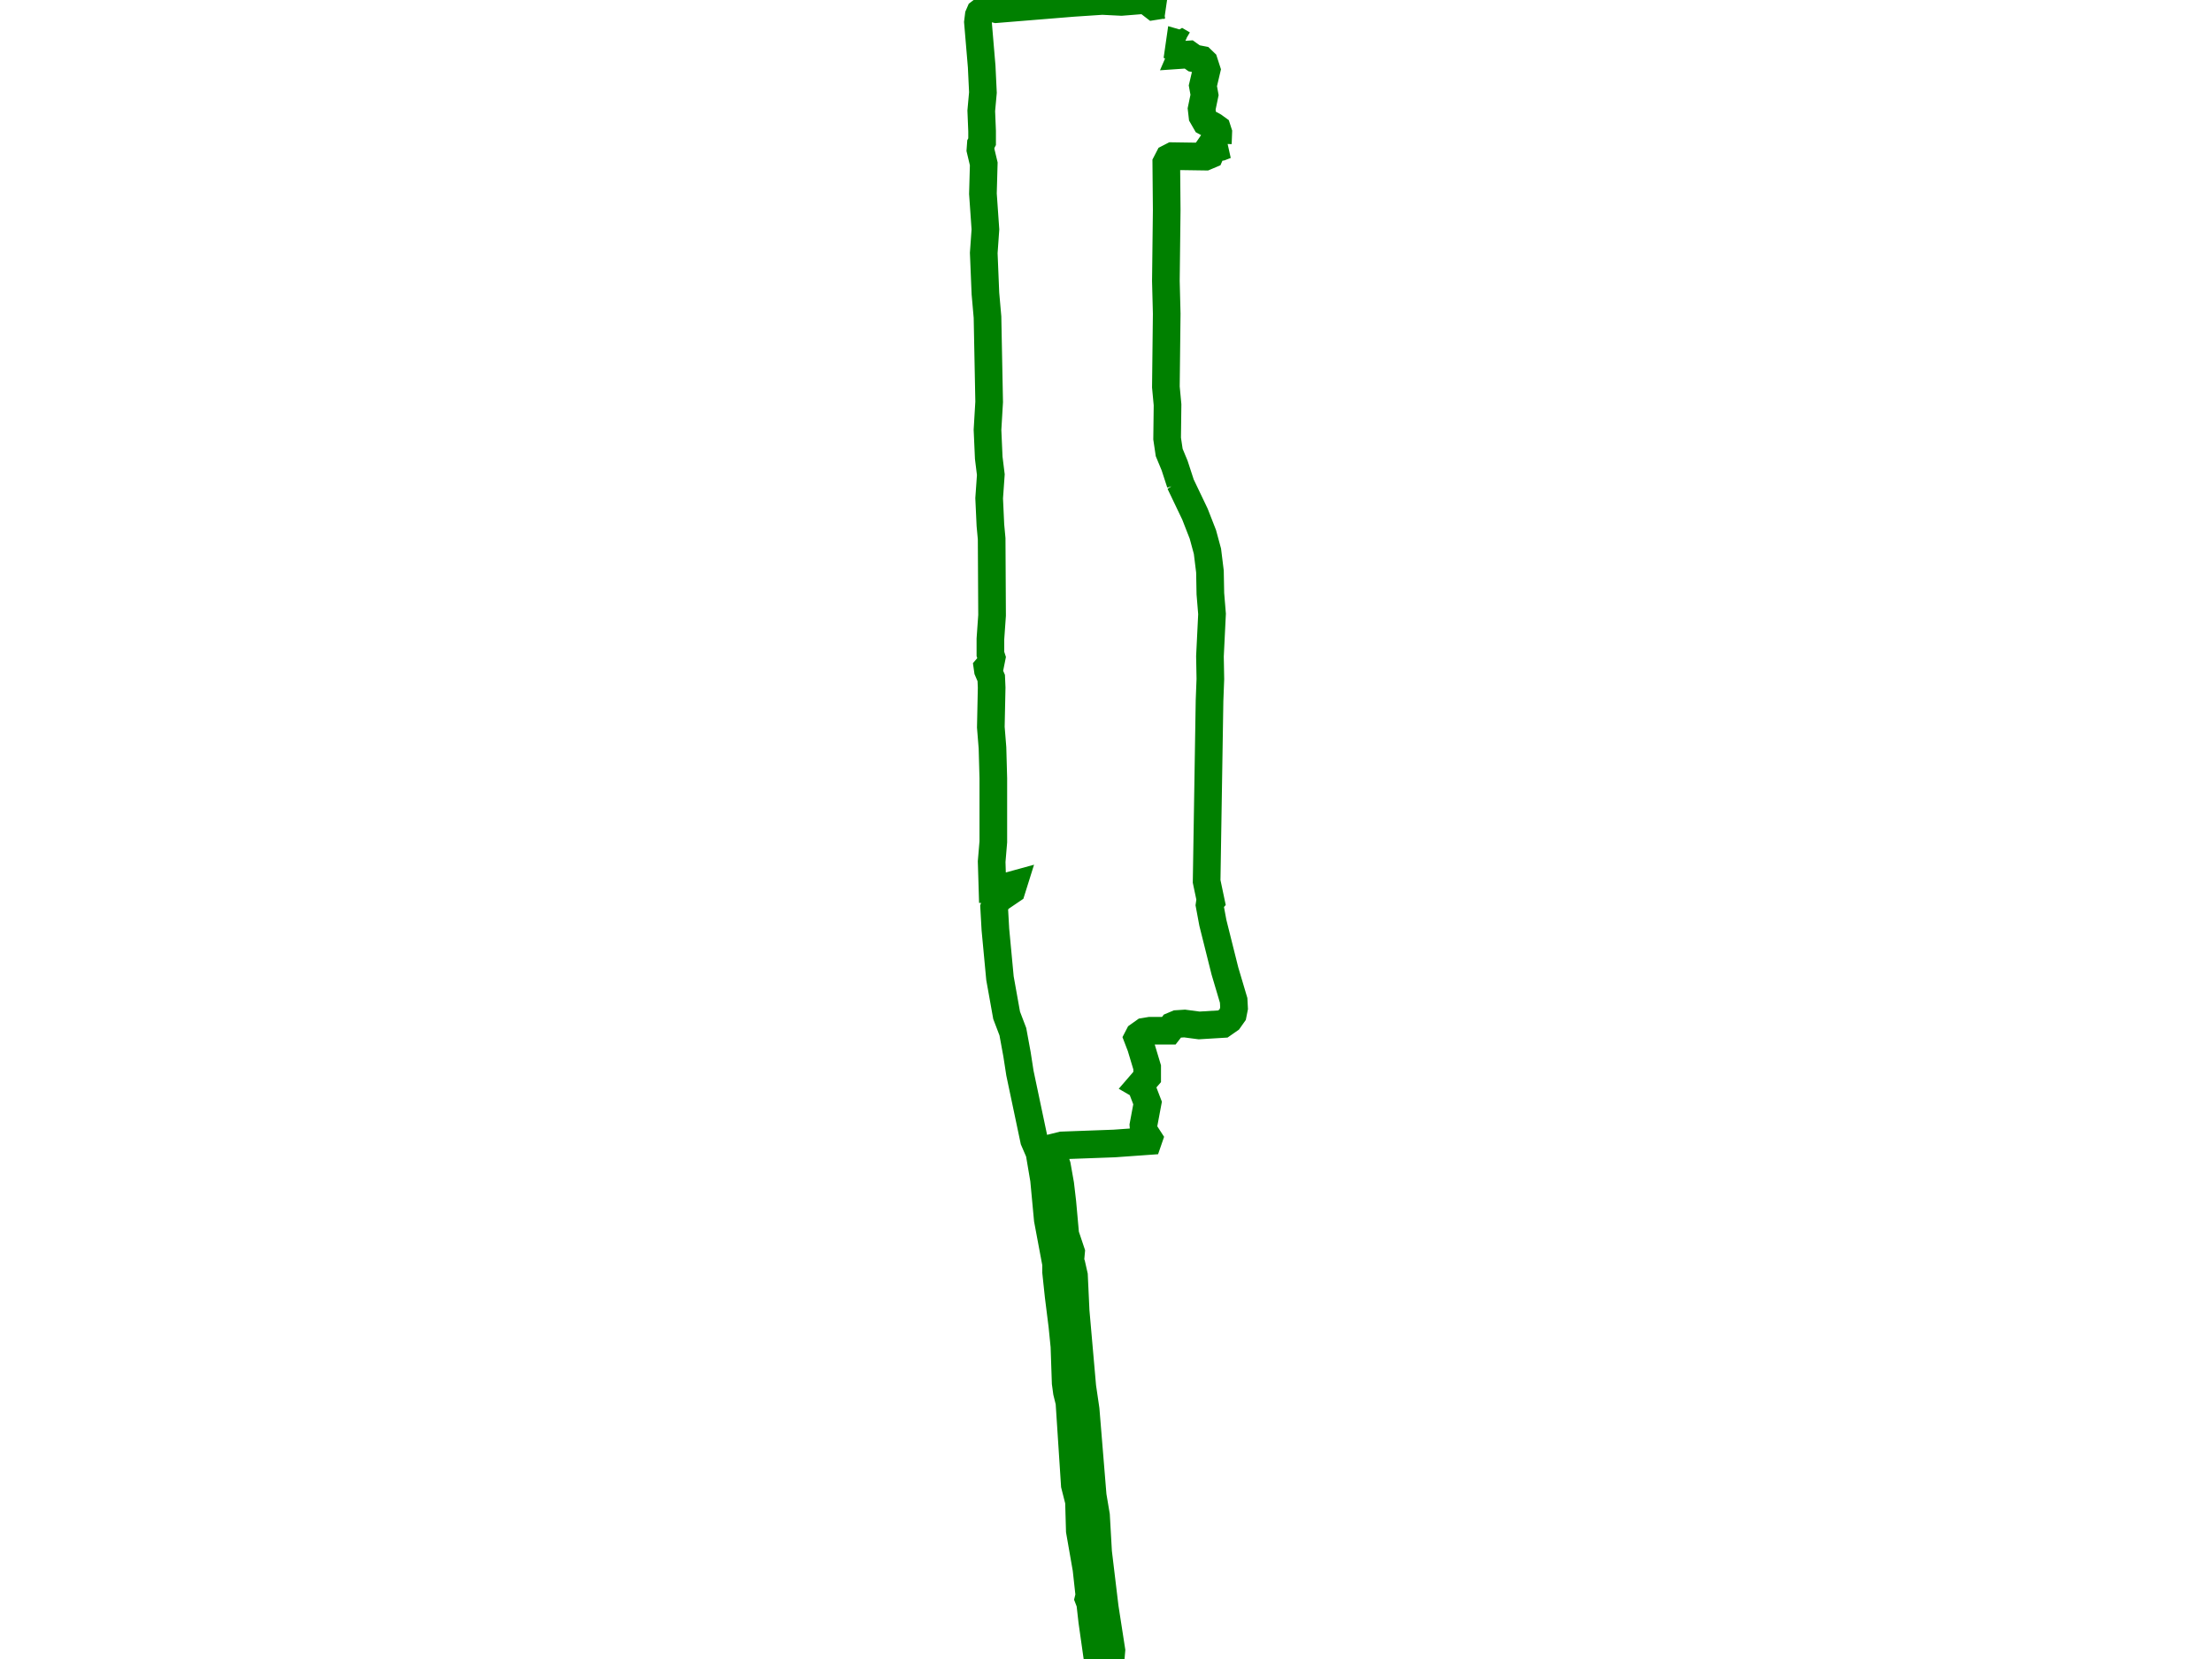 <?xml version="1.0" encoding="utf-8" ?>
<svg baseProfile="full" height="600" version="1.1" width="800" xmlns="http://www.w3.org/2000/svg" xmlns:ev="http://www.w3.org/2001/xml-events" xmlns:xlink="http://www.w3.org/1999/xlink"><defs /><polyline fill="none" points="421.805,1.917 420.602,1.743 417.294,2.266 416.391,1.569 416.091,0.349 414.286,0.0 405.564,0.697 398.647,0.349 388.12,1.046 360.3,3.312 358.044,2.789 356.239,3.137 354.435,4.532 353.984,5.578 353.683,8.018 355.036,24.053 355.487,33.465 354.886,40.088 355.187,47.408 355.187,51.243 354.736,52.114 354.585,54.206 355.788,59.26 355.487,70.066 356.39,82.963 355.788,91.504 356.39,106.144 357.142,114.684 357.743,145.358 357.142,155.466 357.593,165.574 358.345,171.674 357.743,180.214 358.194,189.973 358.645,194.853 358.796,222.563 358.194,231.103 358.194,236.505 358.645,237.899 358.194,240.165 357.142,241.385 357.292,242.43 358.495,245.219 358.645,248.704 358.345,262.994 358.946,270.488 359.247,281.467 359.247,304.47 358.645,311.615 358.946,321.548 360.751,321.548 366.465,319.98 365.864,321.897 361.503,324.859 360.149,326.428 359.548,328.17 359.999,336.186 361.653,353.787 362.405,357.969 364.059,367.205 366.315,373.13 367.819,381.32 368.871,388.116 373.984,412.338 375.939,416.868 377.593,426.626 378.947,441.089 381.954,457.121 381.954,460.083 382.857,468.621 384.21,479.424 384.962,486.917 385.413,500.16 385.864,503.471 386.767,507.13 388.721,537.1 390.225,543.024 390.526,553.653 392.932,567.418 393.985,577.001 393.684,578.22 394.286,579.789 395.037,586.41 396.692,598.083 397.895,599.826 399.549,600.0 401.203,599.303 401.805,598.606 401.955,596.864 399.549,581.357 397.143,561.319 396.391,548.077 395.188,540.933 392.631,509.743 391.428,501.554 389.022,474.197 388.421,461.303 387.518,457.295 387.067,456.075 387.368,452.764 385.263,446.491 384.21,434.816 383.458,428.369 382.255,421.573 381.202,418.436 381.353,415.997 381.954,414.777 384.06,414.254 403.008,413.557 415.188,412.686 415.489,411.815 413.685,409.027 413.534,406.936 415.038,398.92 412.632,392.647 412.331,392.472 414.888,389.51 414.888,386.025 412.632,378.532 411.429,375.395 411.88,374.524 413.835,373.13 415.94,372.781 422.707,372.781 424.061,371.039 425.715,370.342 428.422,370.167 433.685,370.864 442.257,370.342 444.513,368.773 445.866,366.856 446.317,364.591 446.167,361.803 443.009,351.173 438.648,333.747 437.445,327.299 437.595,326.253 437.896,325.905 436.392,318.76 437.445,253.409 437.745,245.567 437.595,237.376 438.347,222.04 437.745,214.721 437.595,206.704 436.693,199.384 435.039,193.285 432.181,185.965 426.768,174.637 426.918,174.811 424.813,168.363 422.858,163.657 422.106,158.603 422.256,146.403 421.655,139.955 421.956,113.464 421.655,101.612 421.956,75.992 421.805,58.911 422.707,57.169 424.061,56.471 435.941,56.646 437.595,55.949 438.497,53.857 438.347,52.811 437.745,52.811 437.144,53.683 437.445,53.857 441.505,53.16 443.31,52.463 440.753,52.637 440.452,51.94 440.603,47.931 440.152,46.537 438.948,45.665 436.091,44.097 434.888,42.005 434.587,39.391 435.64,34.336 435.039,31.025 436.392,25.273 435.49,22.484 434.587,21.613 431.881,21.09 429.926,19.695 427.369,19.87 428.121,18.127 428.723,17.604 427.068,18.301 426.317,17.953 426.617,15.861 427.219,16.035 427.52,15.861 427.82,16.035" stroke="green" stroke-width="10" /></svg>